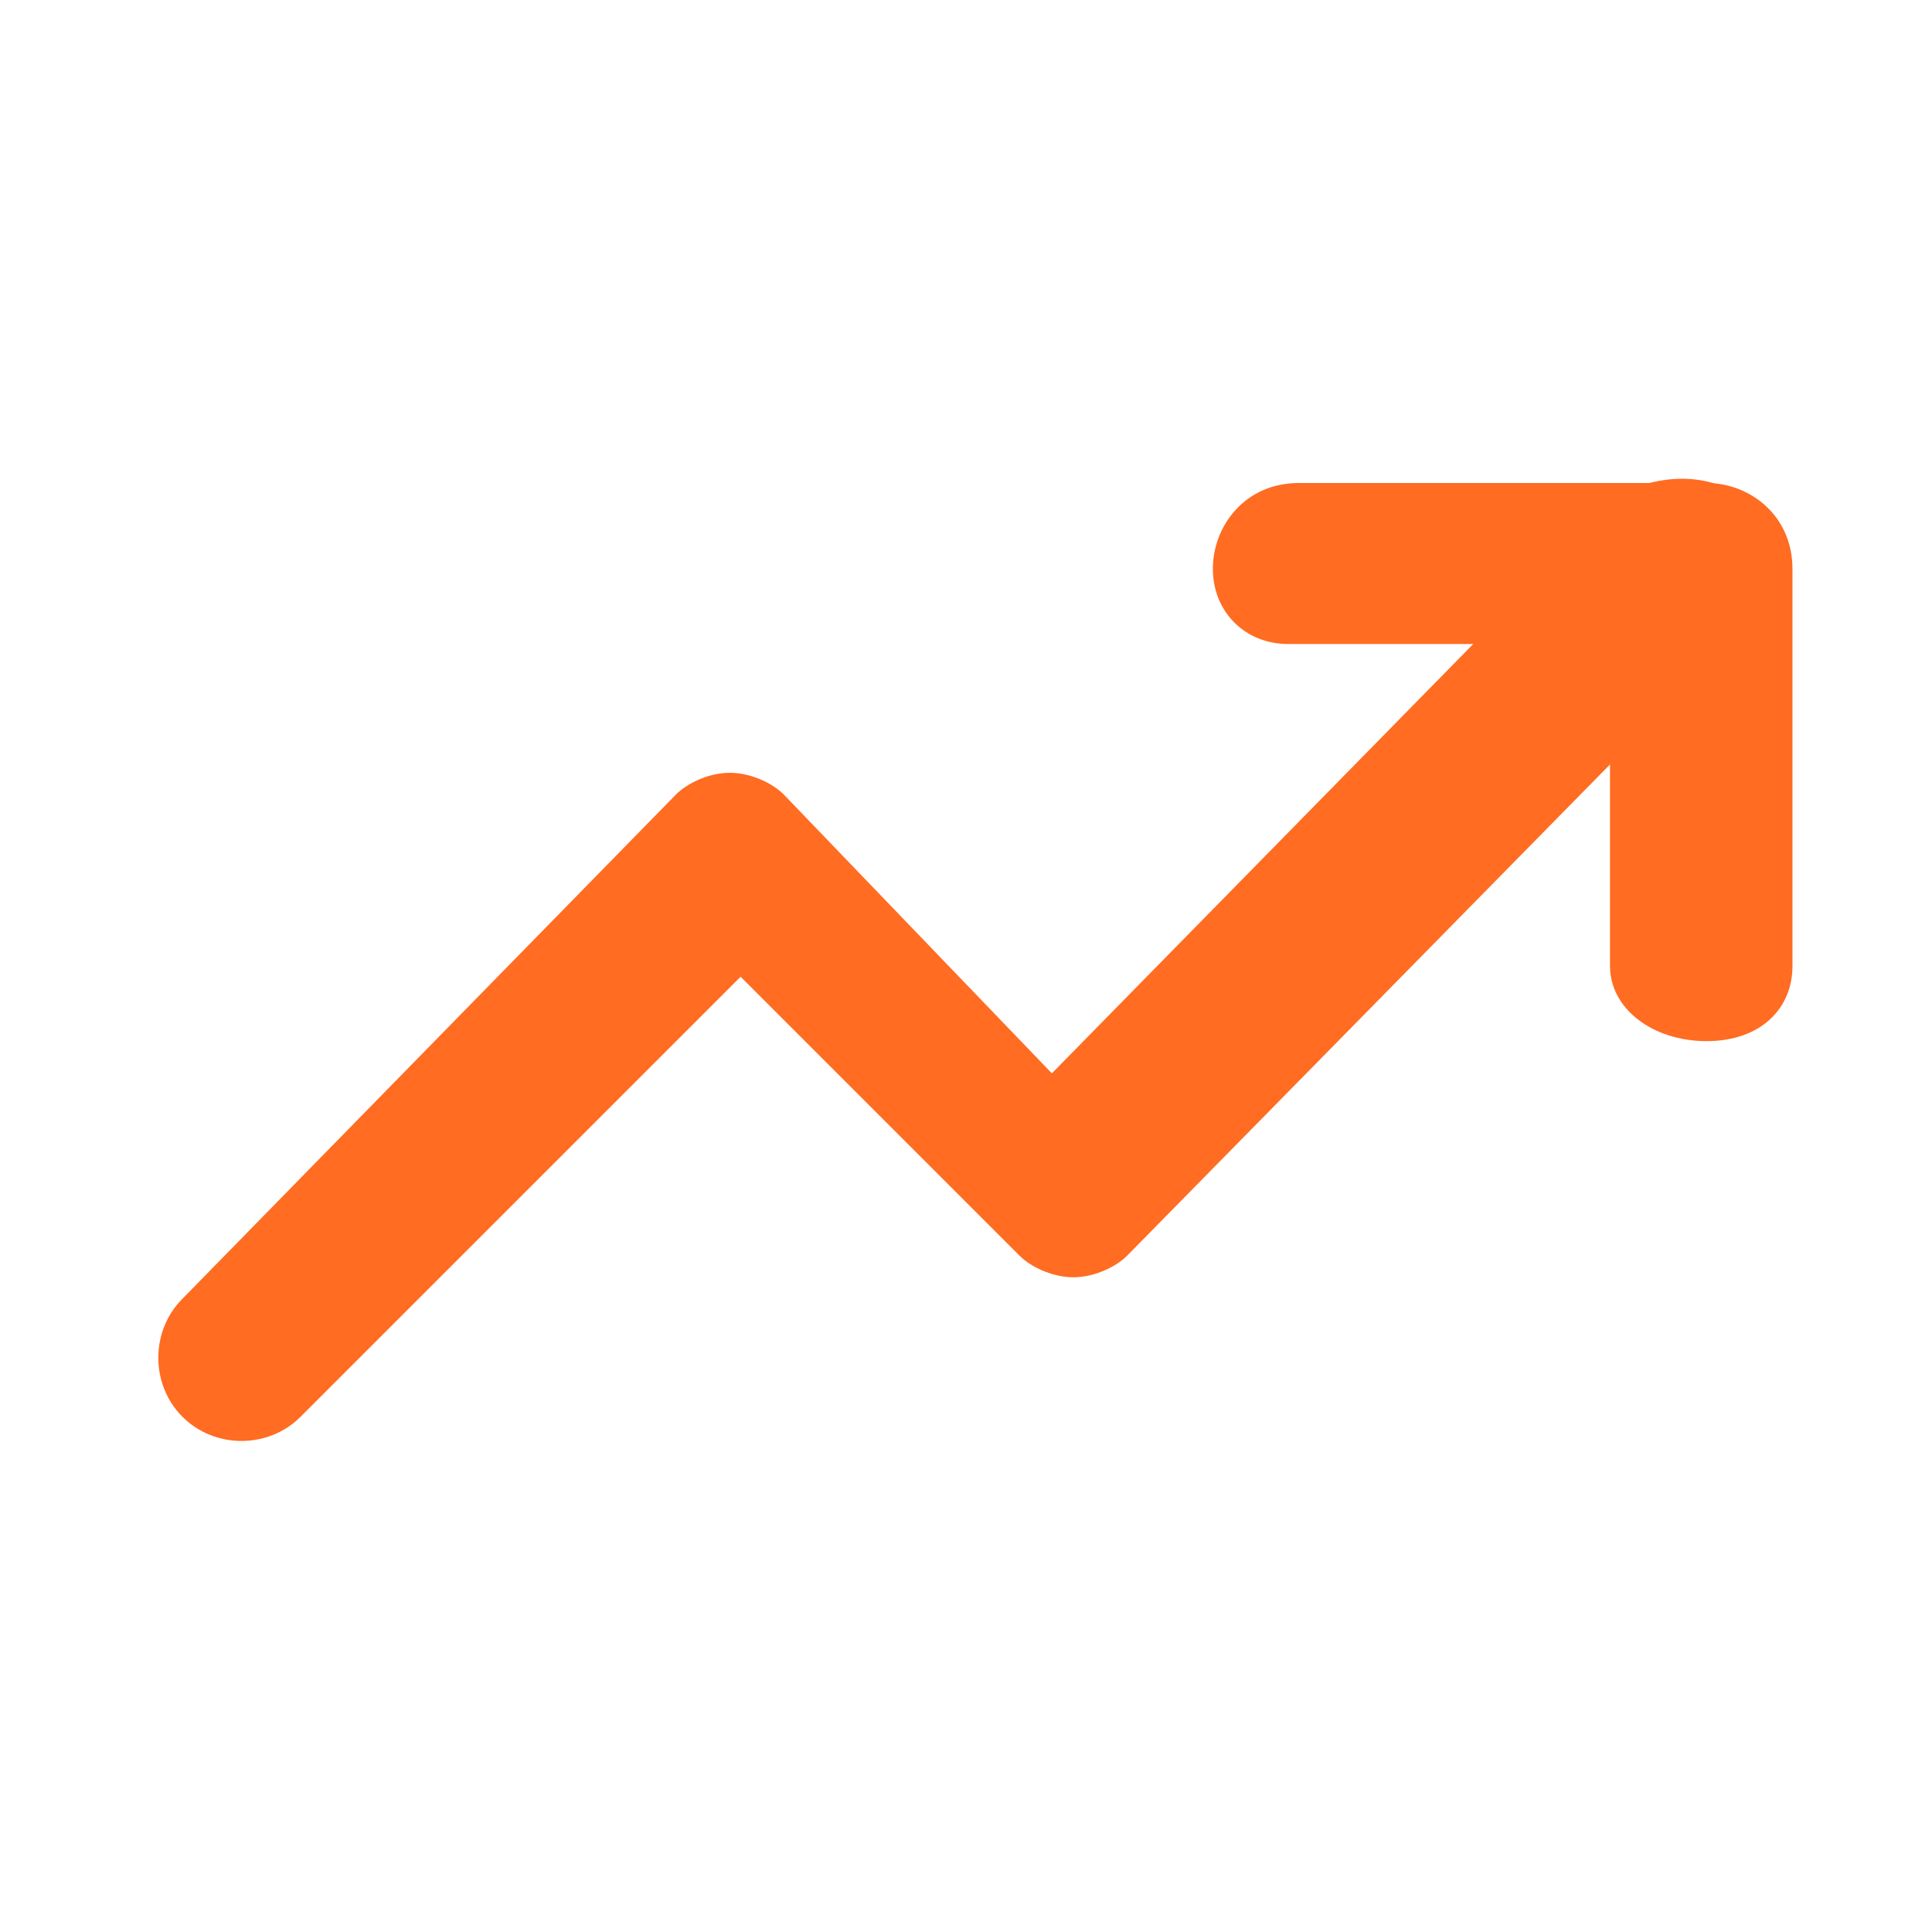<?xml version="1.0" encoding="utf-8"?>
<!-- Generator: Adobe Illustrator 23.0.0, SVG Export Plug-In . SVG Version: 6.00 Build 0)  -->
<svg version="1.1" id="Camada_1" xmlns="http://www.w3.org/2000/svg" xmlns:xlink="http://www.w3.org/1999/xlink" x="0px" y="0px"
	 viewBox="0 0 18 18" style="enable-background:new 0 0 18 18;" xml:space="preserve">
<style type="text/css">
	.st0{fill-rule:evenodd;clip-rule:evenodd;fill:#FF6C22;}
</style>
<path class="st0" d="M16.3,4.7c0.3,0.3,0.3,0.8,0,1.1l-5.8,5.9c-0.1,0.1-0.3,0.2-0.5,0.2c-0.2,0-0.4-0.1-0.5-0.2L6.9,9.1l-4.1,4.1
	c-0.3,0.3-0.8,0.3-1.1,0c-0.3-0.3-0.3-0.8,0-1.1l4.6-4.7c0.1-0.1,0.3-0.2,0.5-0.2c0.2,0,0.4,0.1,0.5,0.2l2.5,2.6l5.3-5.4
	C15.5,4.4,16,4.4,16.3,4.7z"/>
<path class="st0" d="M11.3,5.3c0-0.4,0.3-0.8,0.8-0.8h3.8c0.4,0,0.8,0.3,0.8,0.8V9c0,0.4-0.3,0.7-0.8,0.7S15,9.4,15,9V6h-3
	C11.6,6,11.3,5.7,11.3,5.3z"/>
</svg>
